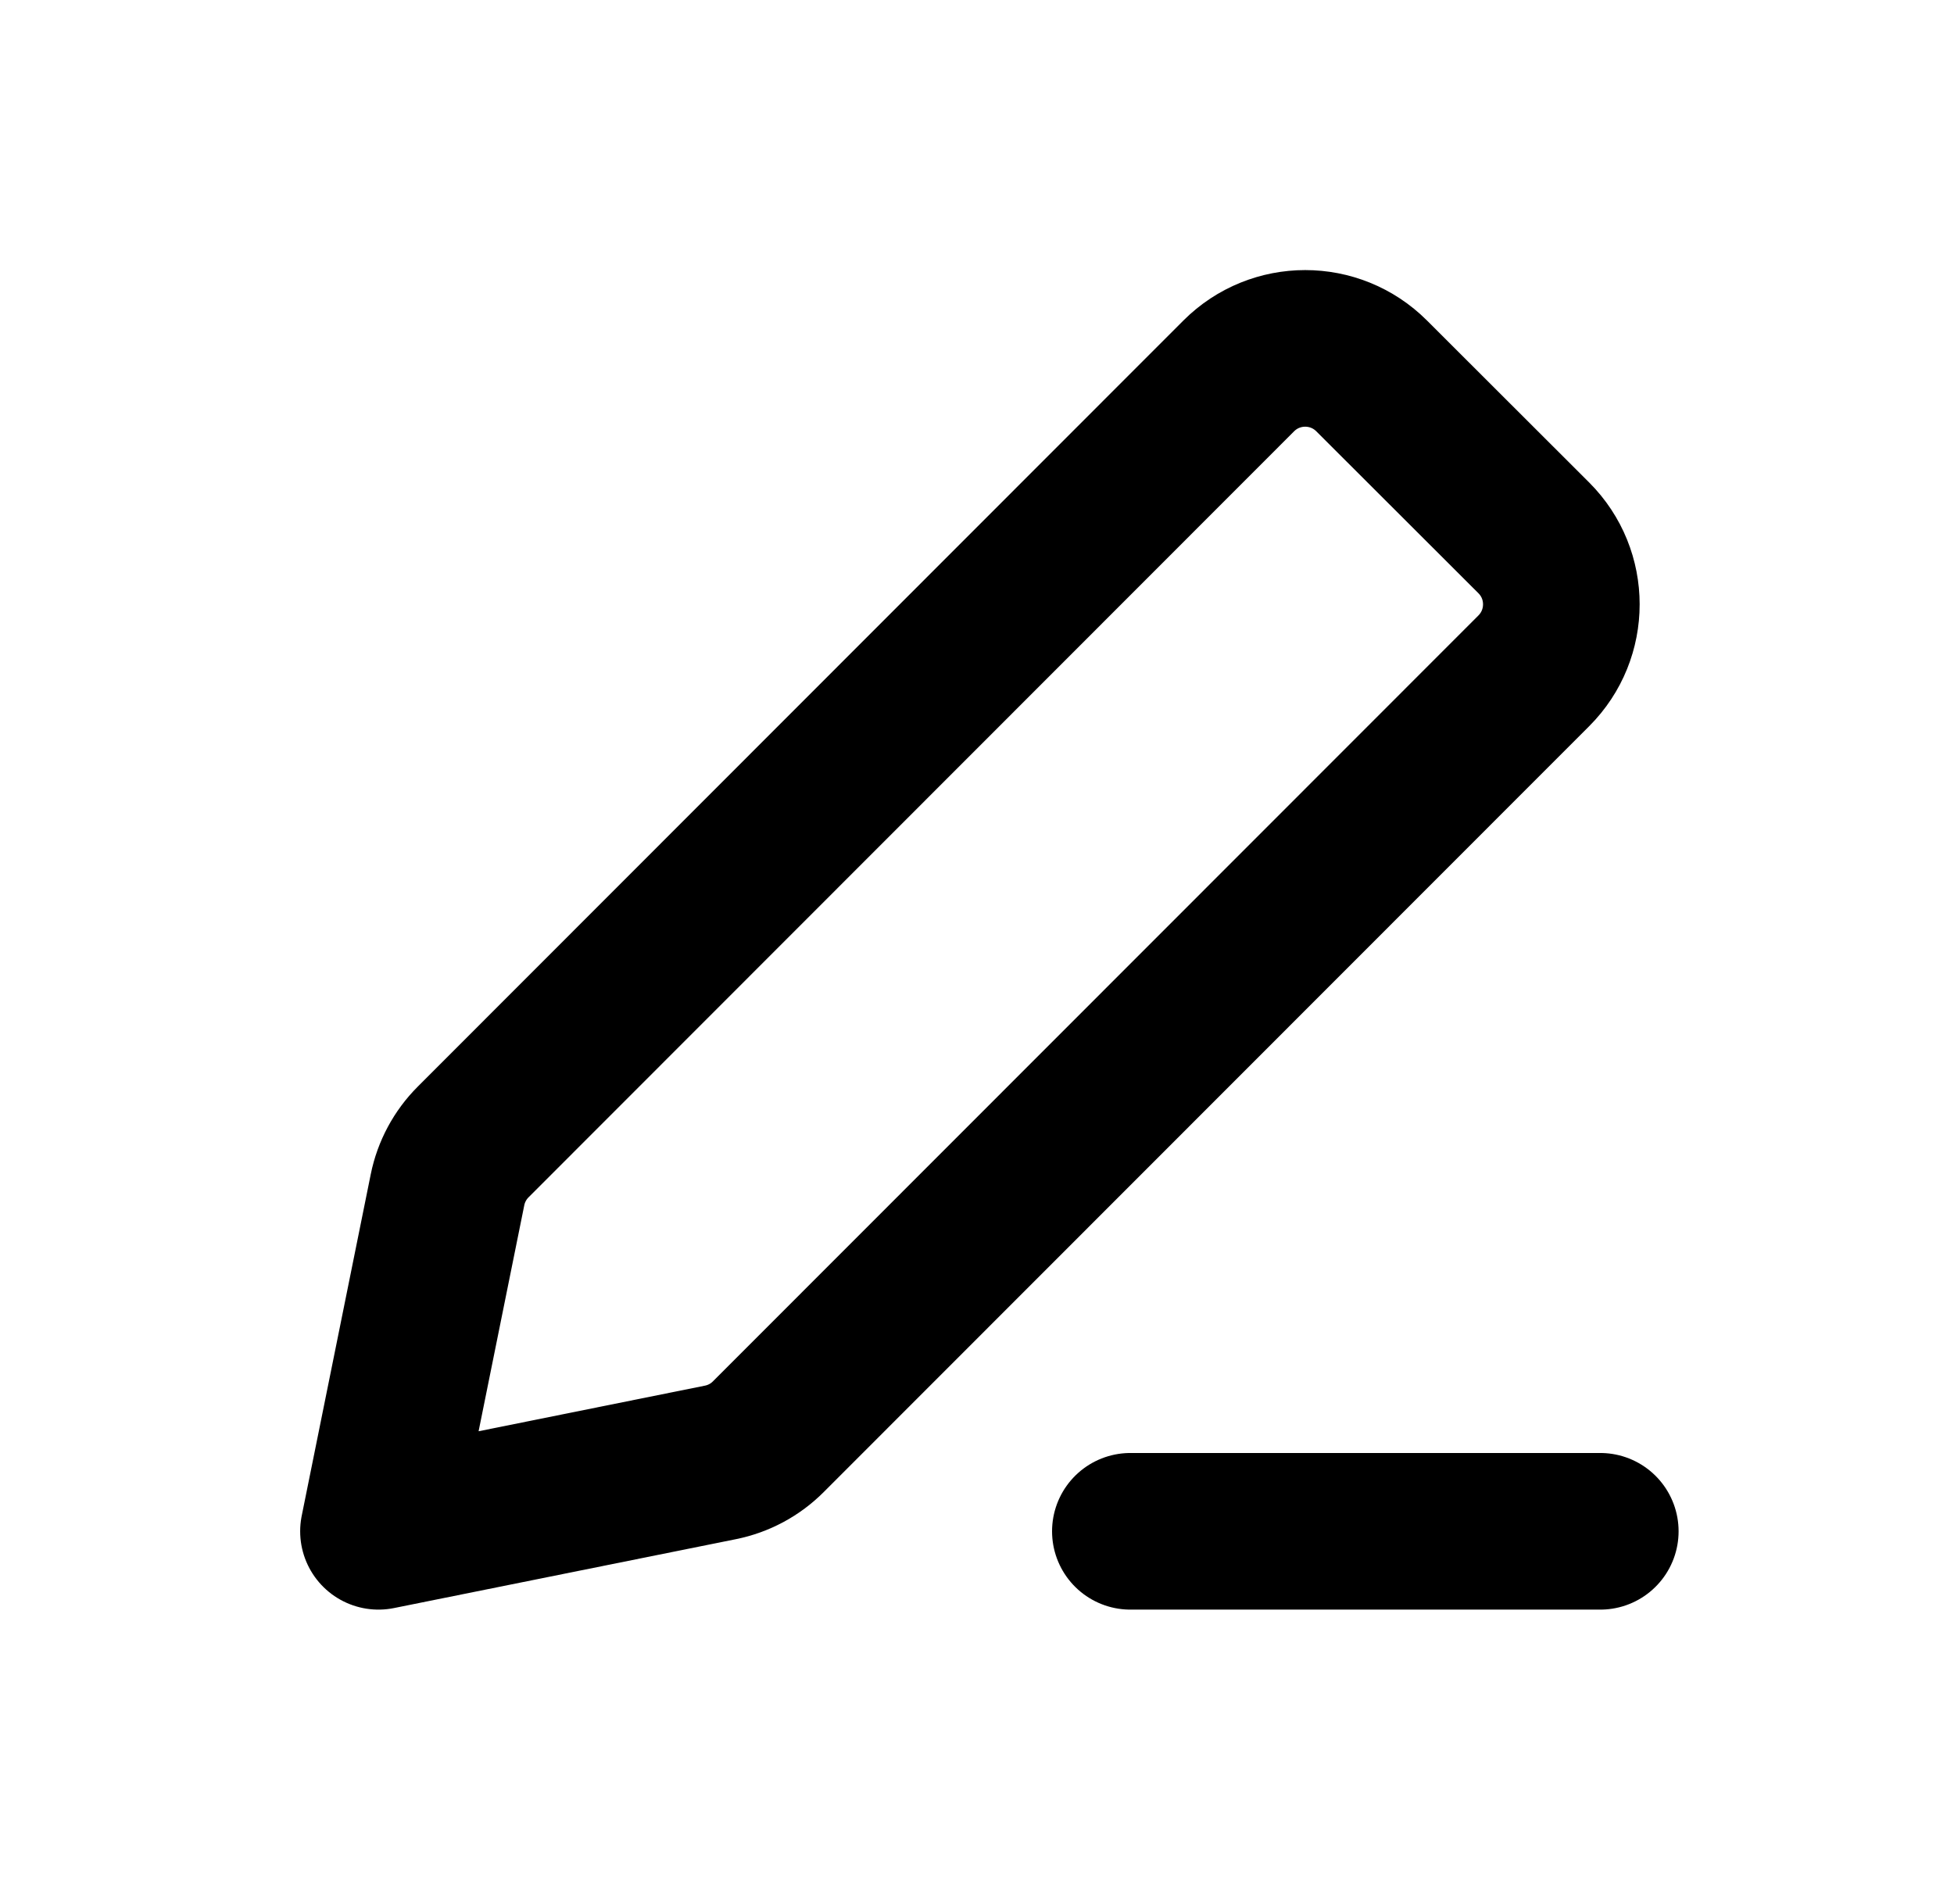 <svg width="39" height="38" viewBox="0 0 39 38" fill="none" xmlns="http://www.w3.org/2000/svg">
<path d="M22.561 30.563H31.94M7.554 30.563L14.379 29.188C14.742 29.115 15.074 28.937 15.335 28.675L30.614 13.388C31.346 12.655 31.346 11.467 30.613 10.735L27.376 7.502C26.643 6.77 25.456 6.771 24.724 7.503L9.444 22.792C9.183 23.053 9.005 23.385 8.932 23.746L7.554 30.563Z" stroke="black" stroke-width="3.126" stroke-linecap="round" stroke-linejoin="round"/>
</svg>
